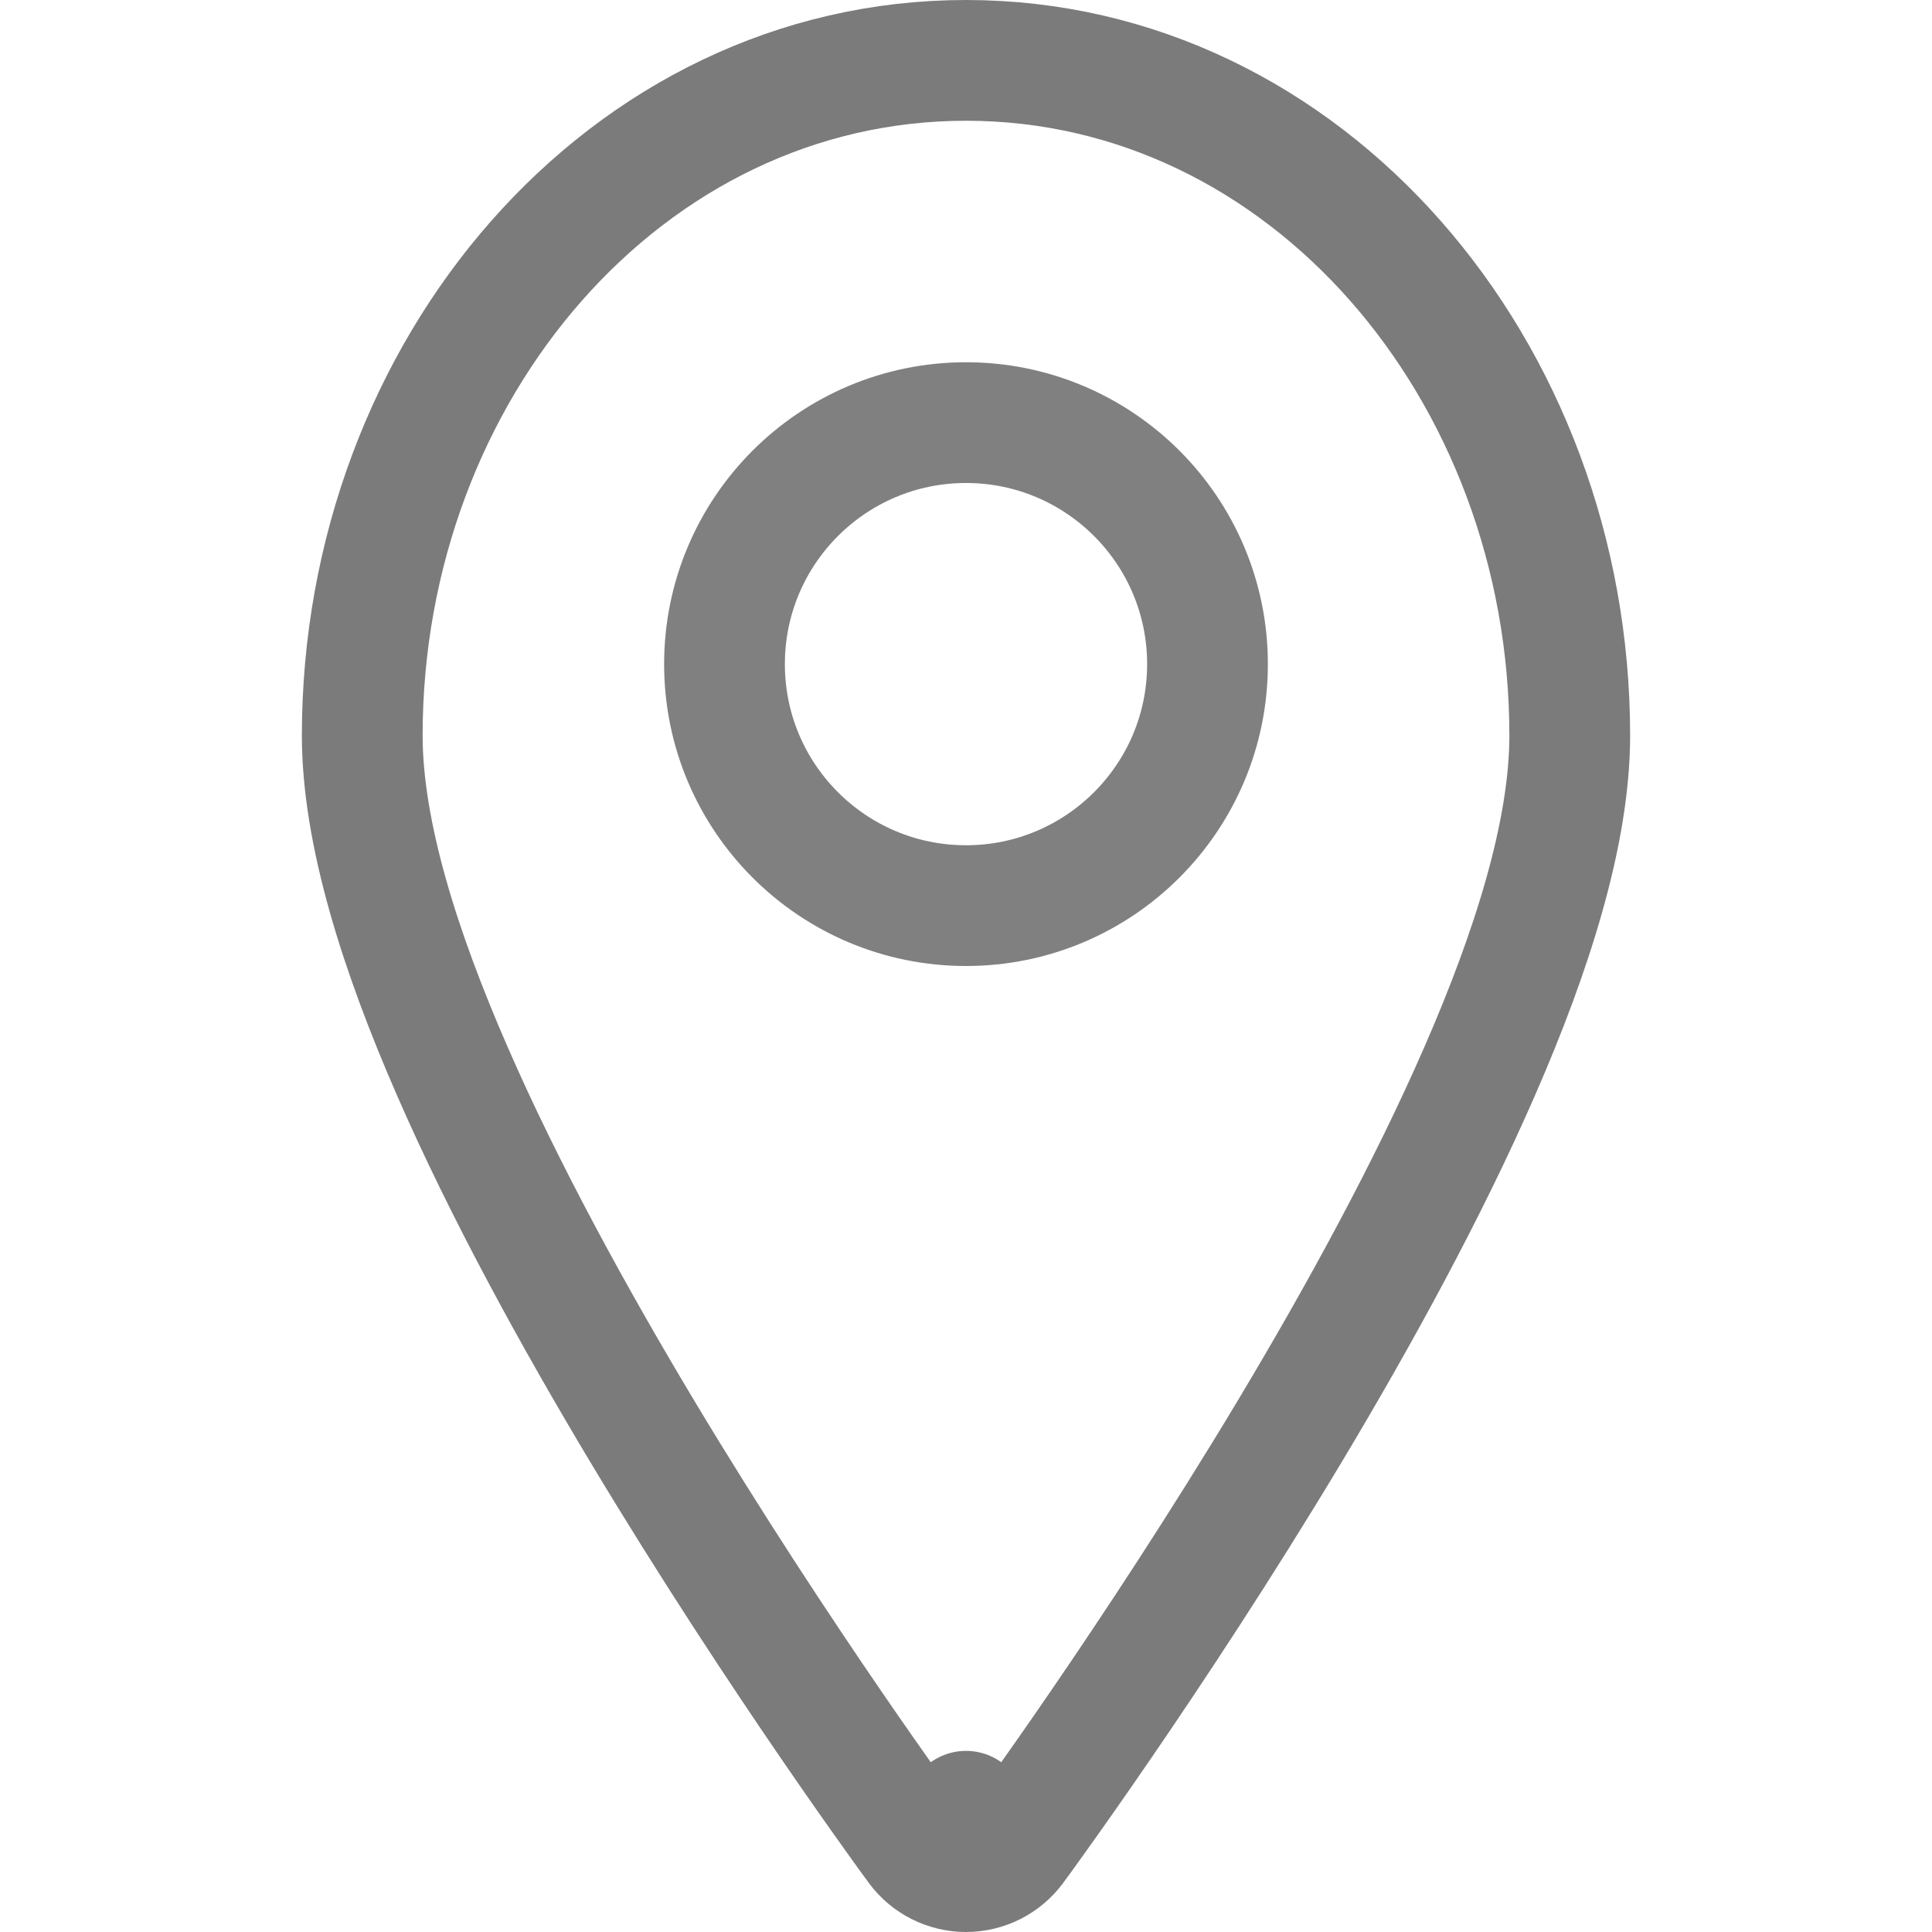 <svg width="32" height="32" viewBox="0 0 32 32" fill="none" xmlns="http://www.w3.org/2000/svg">
<path d="M16 30L15.195 30.594C15.384 30.849 15.682 31 16 31C16.317 31 16.616 30.849 16.805 30.594L16 30ZM16 30C16.805 30.594 16.805 30.594 16.805 30.593L16.805 30.593L16.807 30.591L16.812 30.584L16.832 30.556L16.91 30.45C16.977 30.357 17.076 30.221 17.2 30.046C17.45 29.697 17.805 29.194 18.231 28.572C19.082 27.33 20.219 25.612 21.358 23.714C22.494 21.819 23.643 19.727 24.51 17.738C25.365 15.779 26 13.804 26 12.182C26 6.126 21.635 1 16 1C10.365 1 6 6.126 6 12.182C6 13.804 6.635 15.779 7.49 17.738C8.357 19.727 9.506 21.819 10.642 23.714C11.781 25.612 12.918 27.33 13.769 28.572C14.195 29.194 14.55 29.697 14.8 30.046C14.924 30.221 15.023 30.357 15.09 30.45L15.168 30.556L15.188 30.584L15.193 30.591L15.195 30.593L15.195 30.593C15.195 30.594 15.195 30.594 16 30Z" stroke="#7B7B7B" stroke-width="2" stroke-linejoin="round"/>
<circle cx="16" cy="11" r="4" stroke="#808080" stroke-width="2"/>
</svg>
